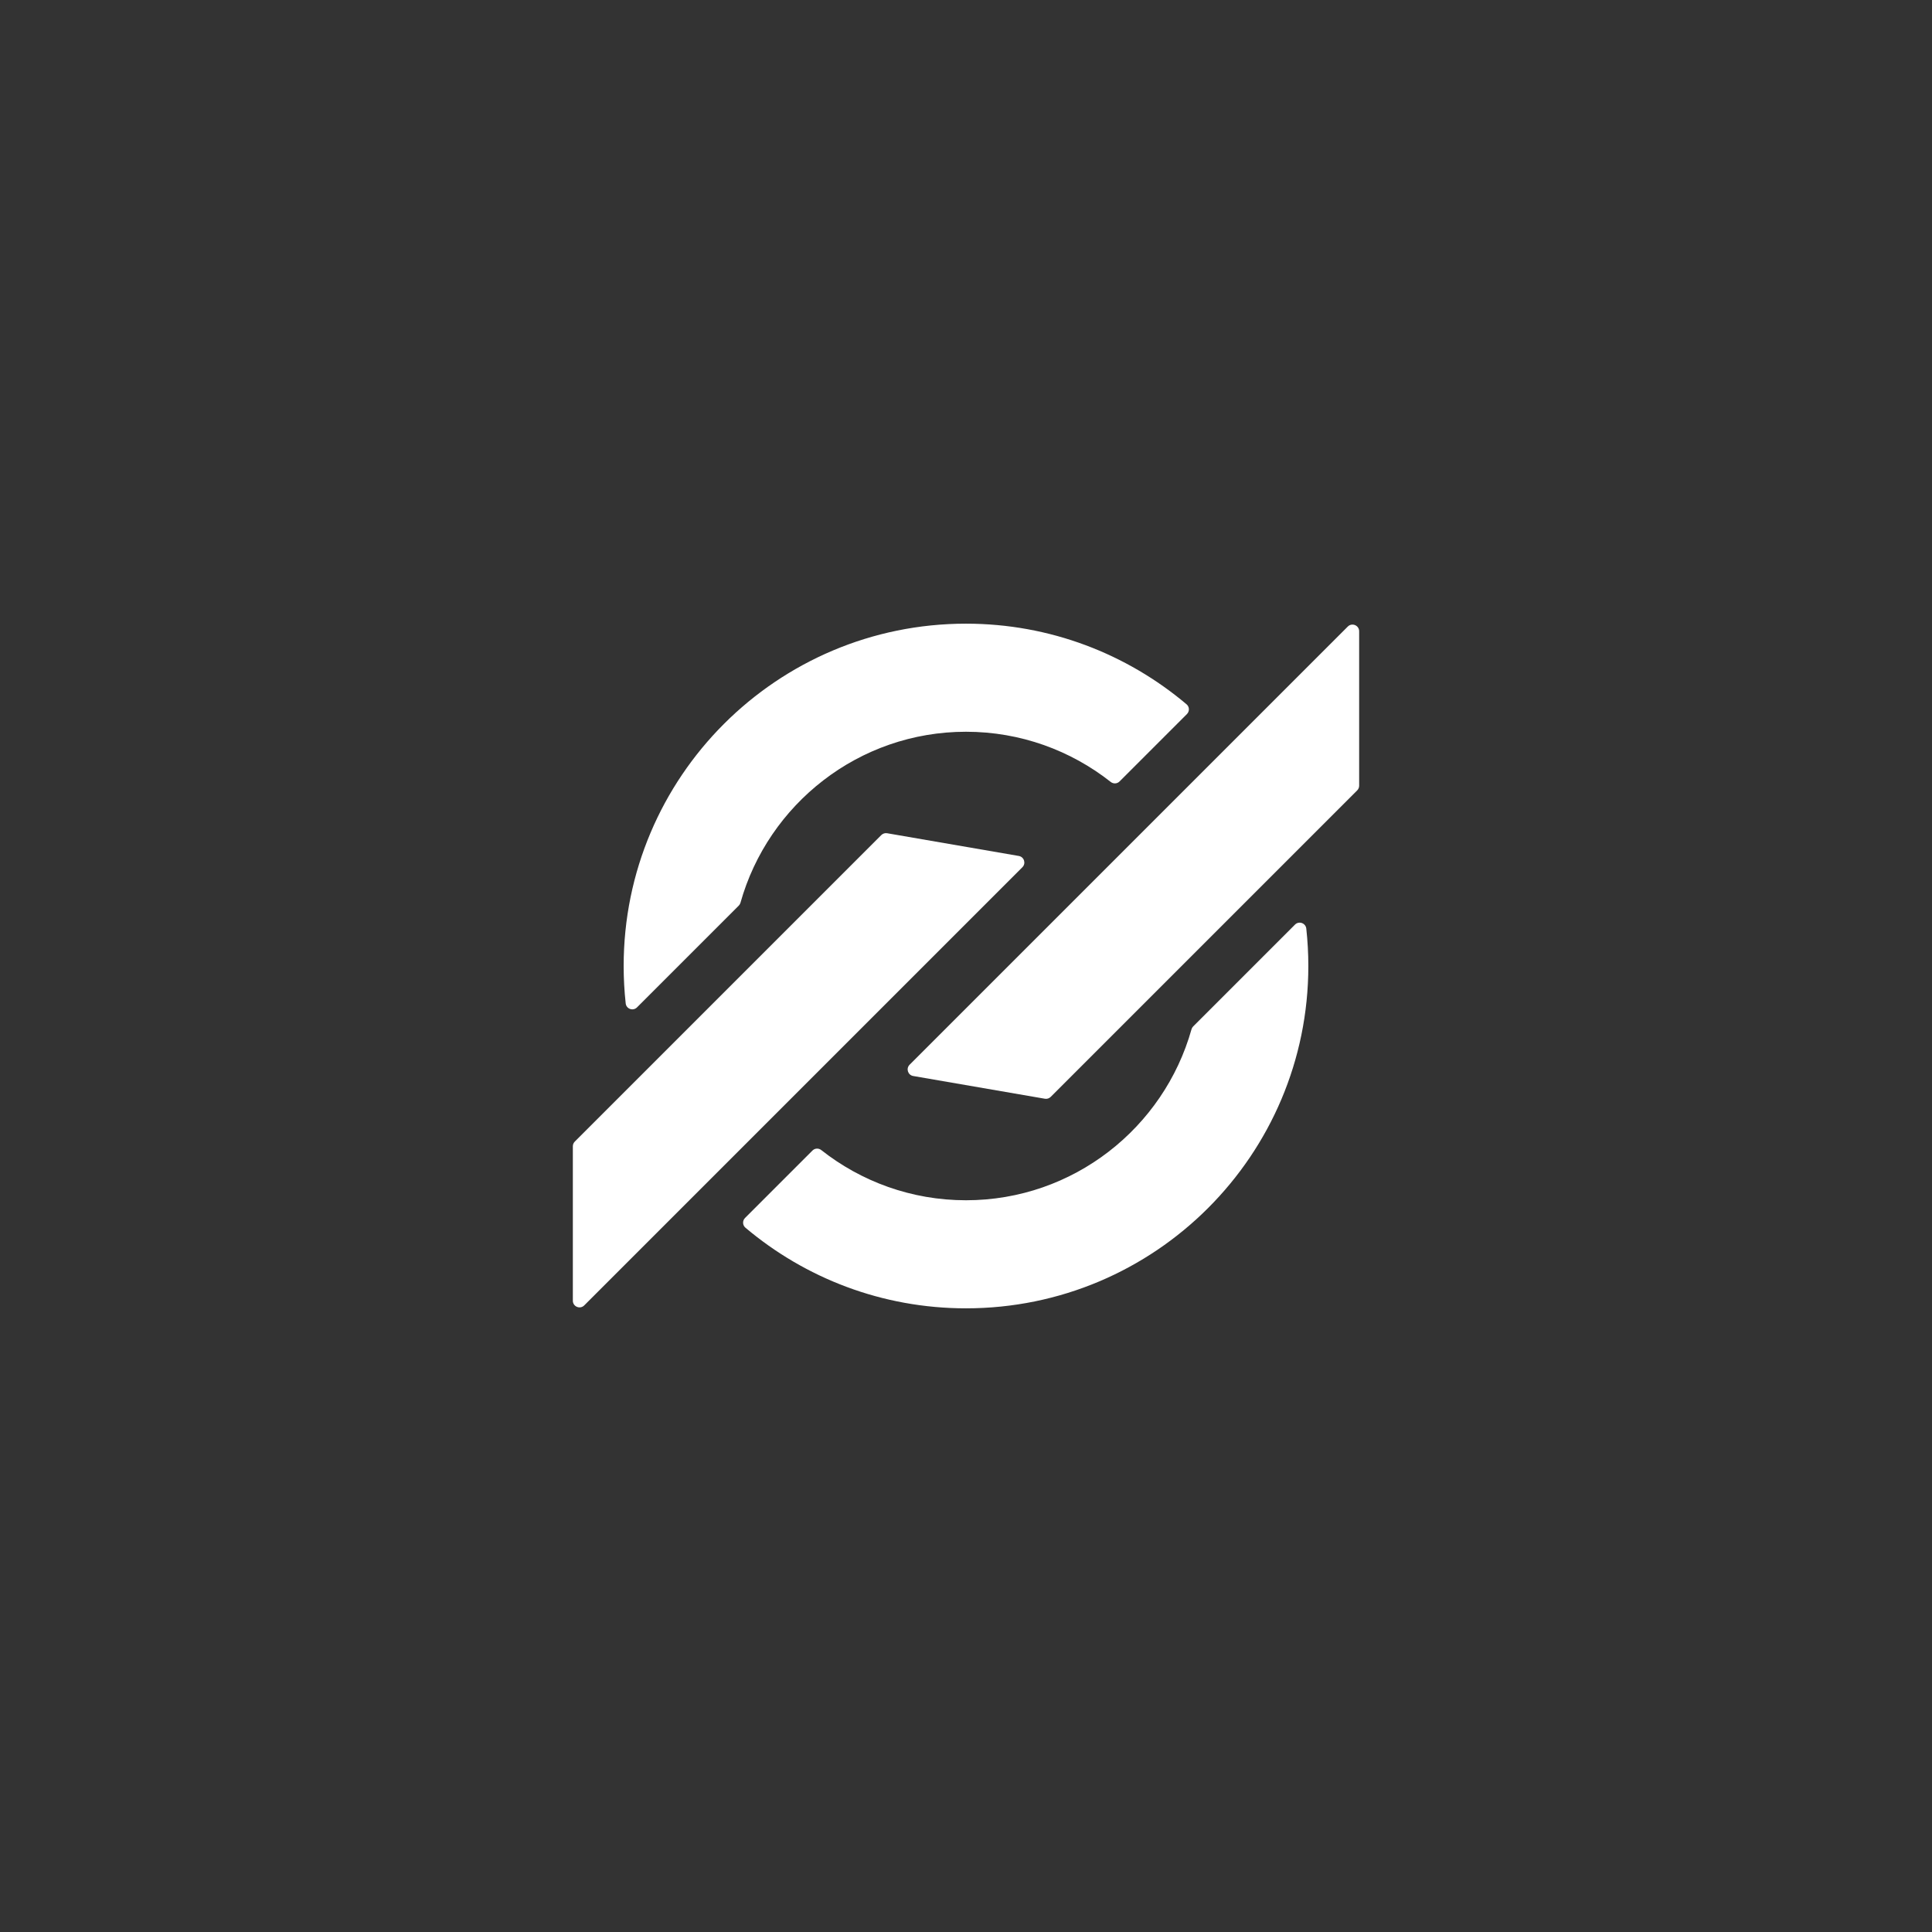 <?xml version="1.0" encoding="utf-8"?>
<!-- Generator: Adobe Illustrator 16.0.0, SVG Export Plug-In . SVG Version: 6.00 Build 0)  -->
<!DOCTYPE svg PUBLIC "-//W3C//DTD SVG 1.1//EN" "http://www.w3.org/Graphics/SVG/1.1/DTD/svg11.dtd">
<svg version="1.1" id="Layer_1" xmlns="http://www.w3.org/2000/svg" xmlns:xlink="http://www.w3.org/1999/xlink" x="0px" y="0px"
	 width="500px" height="500px" viewBox="0 0 500 500" enable-background="new 0 0 500 500" xml:space="preserve">
<rect x="0" y="0" width="500" height="500" fill="#333333" stroke="none"/>
<g>
	<path fill="#FFFFFF" d="M308.791,265.641c-0.203,0.203-0.35,0.454-0.427,0.731c-7.163,25.499-30.607,44.255-58.364,44.255
		c-14.126,0-27.14-4.86-37.457-12.991c-0.685-0.541-1.659-0.498-2.274,0.119l-17.449,17.45c-0.707,0.706-0.67,1.874,0.094,2.519
		c15.419,13.013,35.33,20.871,57.087,20.871c48.93,0,88.596-39.665,88.596-88.594c0-3.271-0.181-6.502-0.528-9.681
		c-0.158-1.434-1.907-2.051-2.925-1.031L308.791,265.641z"/>
	<path fill="#FFFFFF" d="M191.208,234.36c0.204-0.202,0.35-0.455,0.426-0.732c7.163-25.498,30.607-44.252,58.365-44.252
		c14.127,0,27.138,4.857,37.456,12.99c0.686,0.54,1.659,0.497,2.275-0.121l17.449-17.448c0.707-0.708,0.669-1.877-0.094-2.521
		c-15.421-13.013-35.331-20.871-57.088-20.871c-48.93,0-88.595,39.666-88.595,88.597c0,3.271,0.181,6.501,0.529,9.681
		c0.157,1.433,1.905,2.05,2.924,1.03L191.208,234.36z"/>
	<path fill="#FFFFFF" d="M236.333,278.469l34.078,5.883c0.552,0.096,1.115-0.084,1.512-0.479l79.319-79.32
		c0.324-0.323,0.506-0.762,0.506-1.22v-39.96c0-1.535-1.856-2.305-2.942-1.219L235.407,275.551
		C234.418,276.539,234.955,278.231,236.333,278.469z"/>
	<path fill="#FFFFFF" d="M263.667,221.523l-34.077-5.882c-0.553-0.096-1.117,0.083-1.513,0.479l-79.32,79.321
		c-0.323,0.322-0.504,0.762-0.504,1.217v39.962c0,1.538,1.857,2.306,2.942,1.221l113.397-113.399
		C265.582,223.454,265.045,221.761,263.667,221.523z"/>
</g>
</svg>

